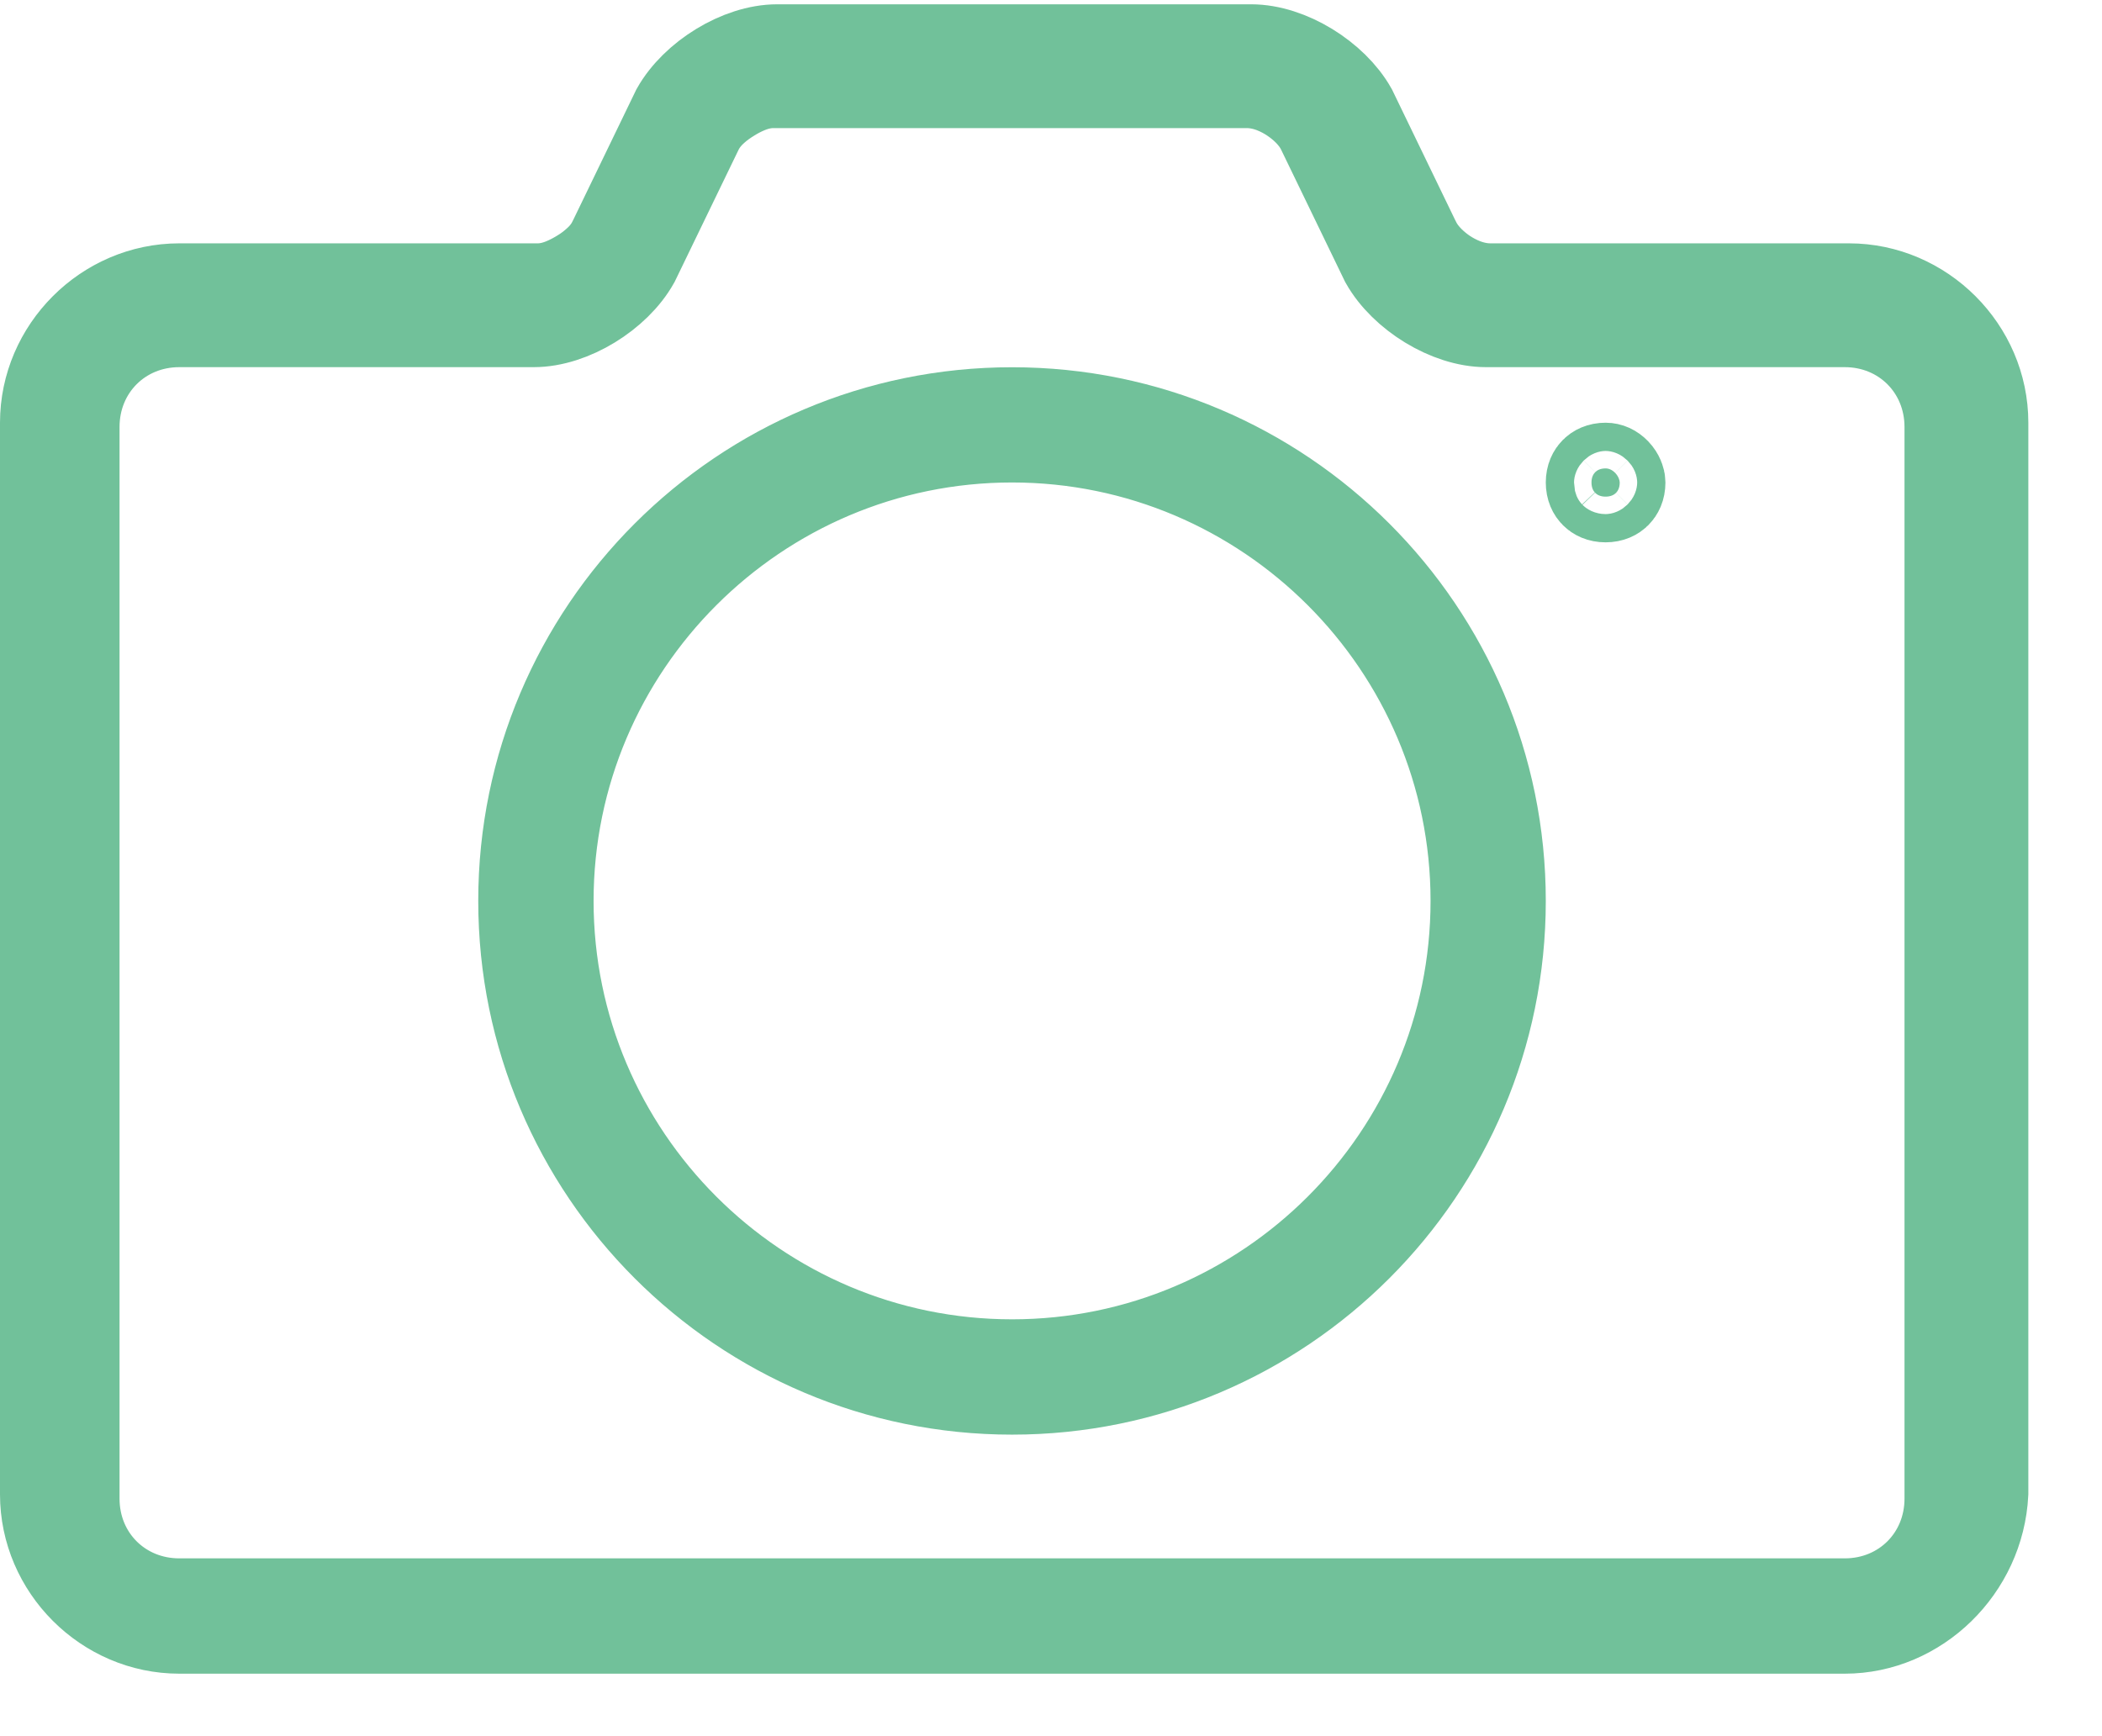 <svg width="23" height="19" viewBox="0 0 23 19" fill="none" xmlns="http://www.w3.org/2000/svg">
<path d="M6.708 2.653L6.708 2.653L6.711 2.648L7.406 1.211C7.609 0.85 8.096 0.547 8.504 0.547H13.69C14.098 0.547 14.585 0.85 14.788 1.211L15.483 2.648L15.483 2.648L15.486 2.653C15.565 2.812 15.705 2.929 15.807 2.998C15.912 3.067 16.093 3.163 16.307 3.163H20.231C21.03 3.163 21.694 3.827 21.694 4.626V16.342C21.653 17.157 20.976 17.816 20.185 17.816H1.962C1.164 17.816 0.5 17.152 0.5 16.354V4.626C0.5 3.827 1.164 3.163 1.962 3.163H5.887C6.01 3.163 6.116 3.124 6.167 3.103C6.233 3.076 6.297 3.042 6.354 3.007C6.411 2.973 6.471 2.93 6.526 2.881C6.572 2.841 6.653 2.764 6.708 2.653ZM14.467 1.418L14.467 1.418L14.464 1.412C14.385 1.253 14.245 1.136 14.143 1.068C14.038 0.998 13.857 0.902 13.643 0.902H8.457C8.334 0.902 8.228 0.941 8.177 0.962C8.111 0.989 8.047 1.023 7.991 1.058C7.934 1.093 7.873 1.135 7.818 1.184C7.772 1.224 7.691 1.302 7.636 1.412L7.636 1.412L7.633 1.418L6.938 2.854C6.736 3.215 6.248 3.518 5.84 3.518H1.962C1.312 3.518 0.808 4.023 0.808 4.673V16.4C0.808 17.05 1.312 17.554 1.962 17.554H20.185C20.835 17.554 21.339 17.05 21.339 16.4V4.673C21.339 4.023 20.835 3.518 20.185 3.518H16.26C15.852 3.518 15.365 3.215 15.162 2.854L14.467 1.418Z" fill="#71C19A" stroke="#71C19A"/>
<path d="M11.074 15.2C8.126 15.2 5.733 12.807 5.733 9.859C5.733 6.912 8.126 4.519 11.074 4.519C14.021 4.519 16.414 6.912 16.414 9.859C16.414 12.807 14.021 15.2 11.074 15.2ZM11.074 4.78C8.274 4.78 5.995 7.06 5.995 9.859C5.995 12.659 8.274 14.938 11.074 14.938C13.873 14.938 16.153 12.659 16.153 9.859C16.153 7.06 13.873 4.78 11.074 4.78ZM17.723 5.28C17.723 5.339 17.702 5.374 17.682 5.394C17.662 5.414 17.627 5.435 17.568 5.435C17.51 5.435 17.475 5.414 17.455 5.394C17.435 5.374 17.414 5.339 17.414 5.28C17.414 5.222 17.435 5.187 17.455 5.167C17.475 5.147 17.51 5.126 17.568 5.126C17.604 5.126 17.64 5.141 17.674 5.176C17.71 5.214 17.723 5.257 17.723 5.28Z" fill="#71C19A" stroke="#71C19A"/>
</svg>
